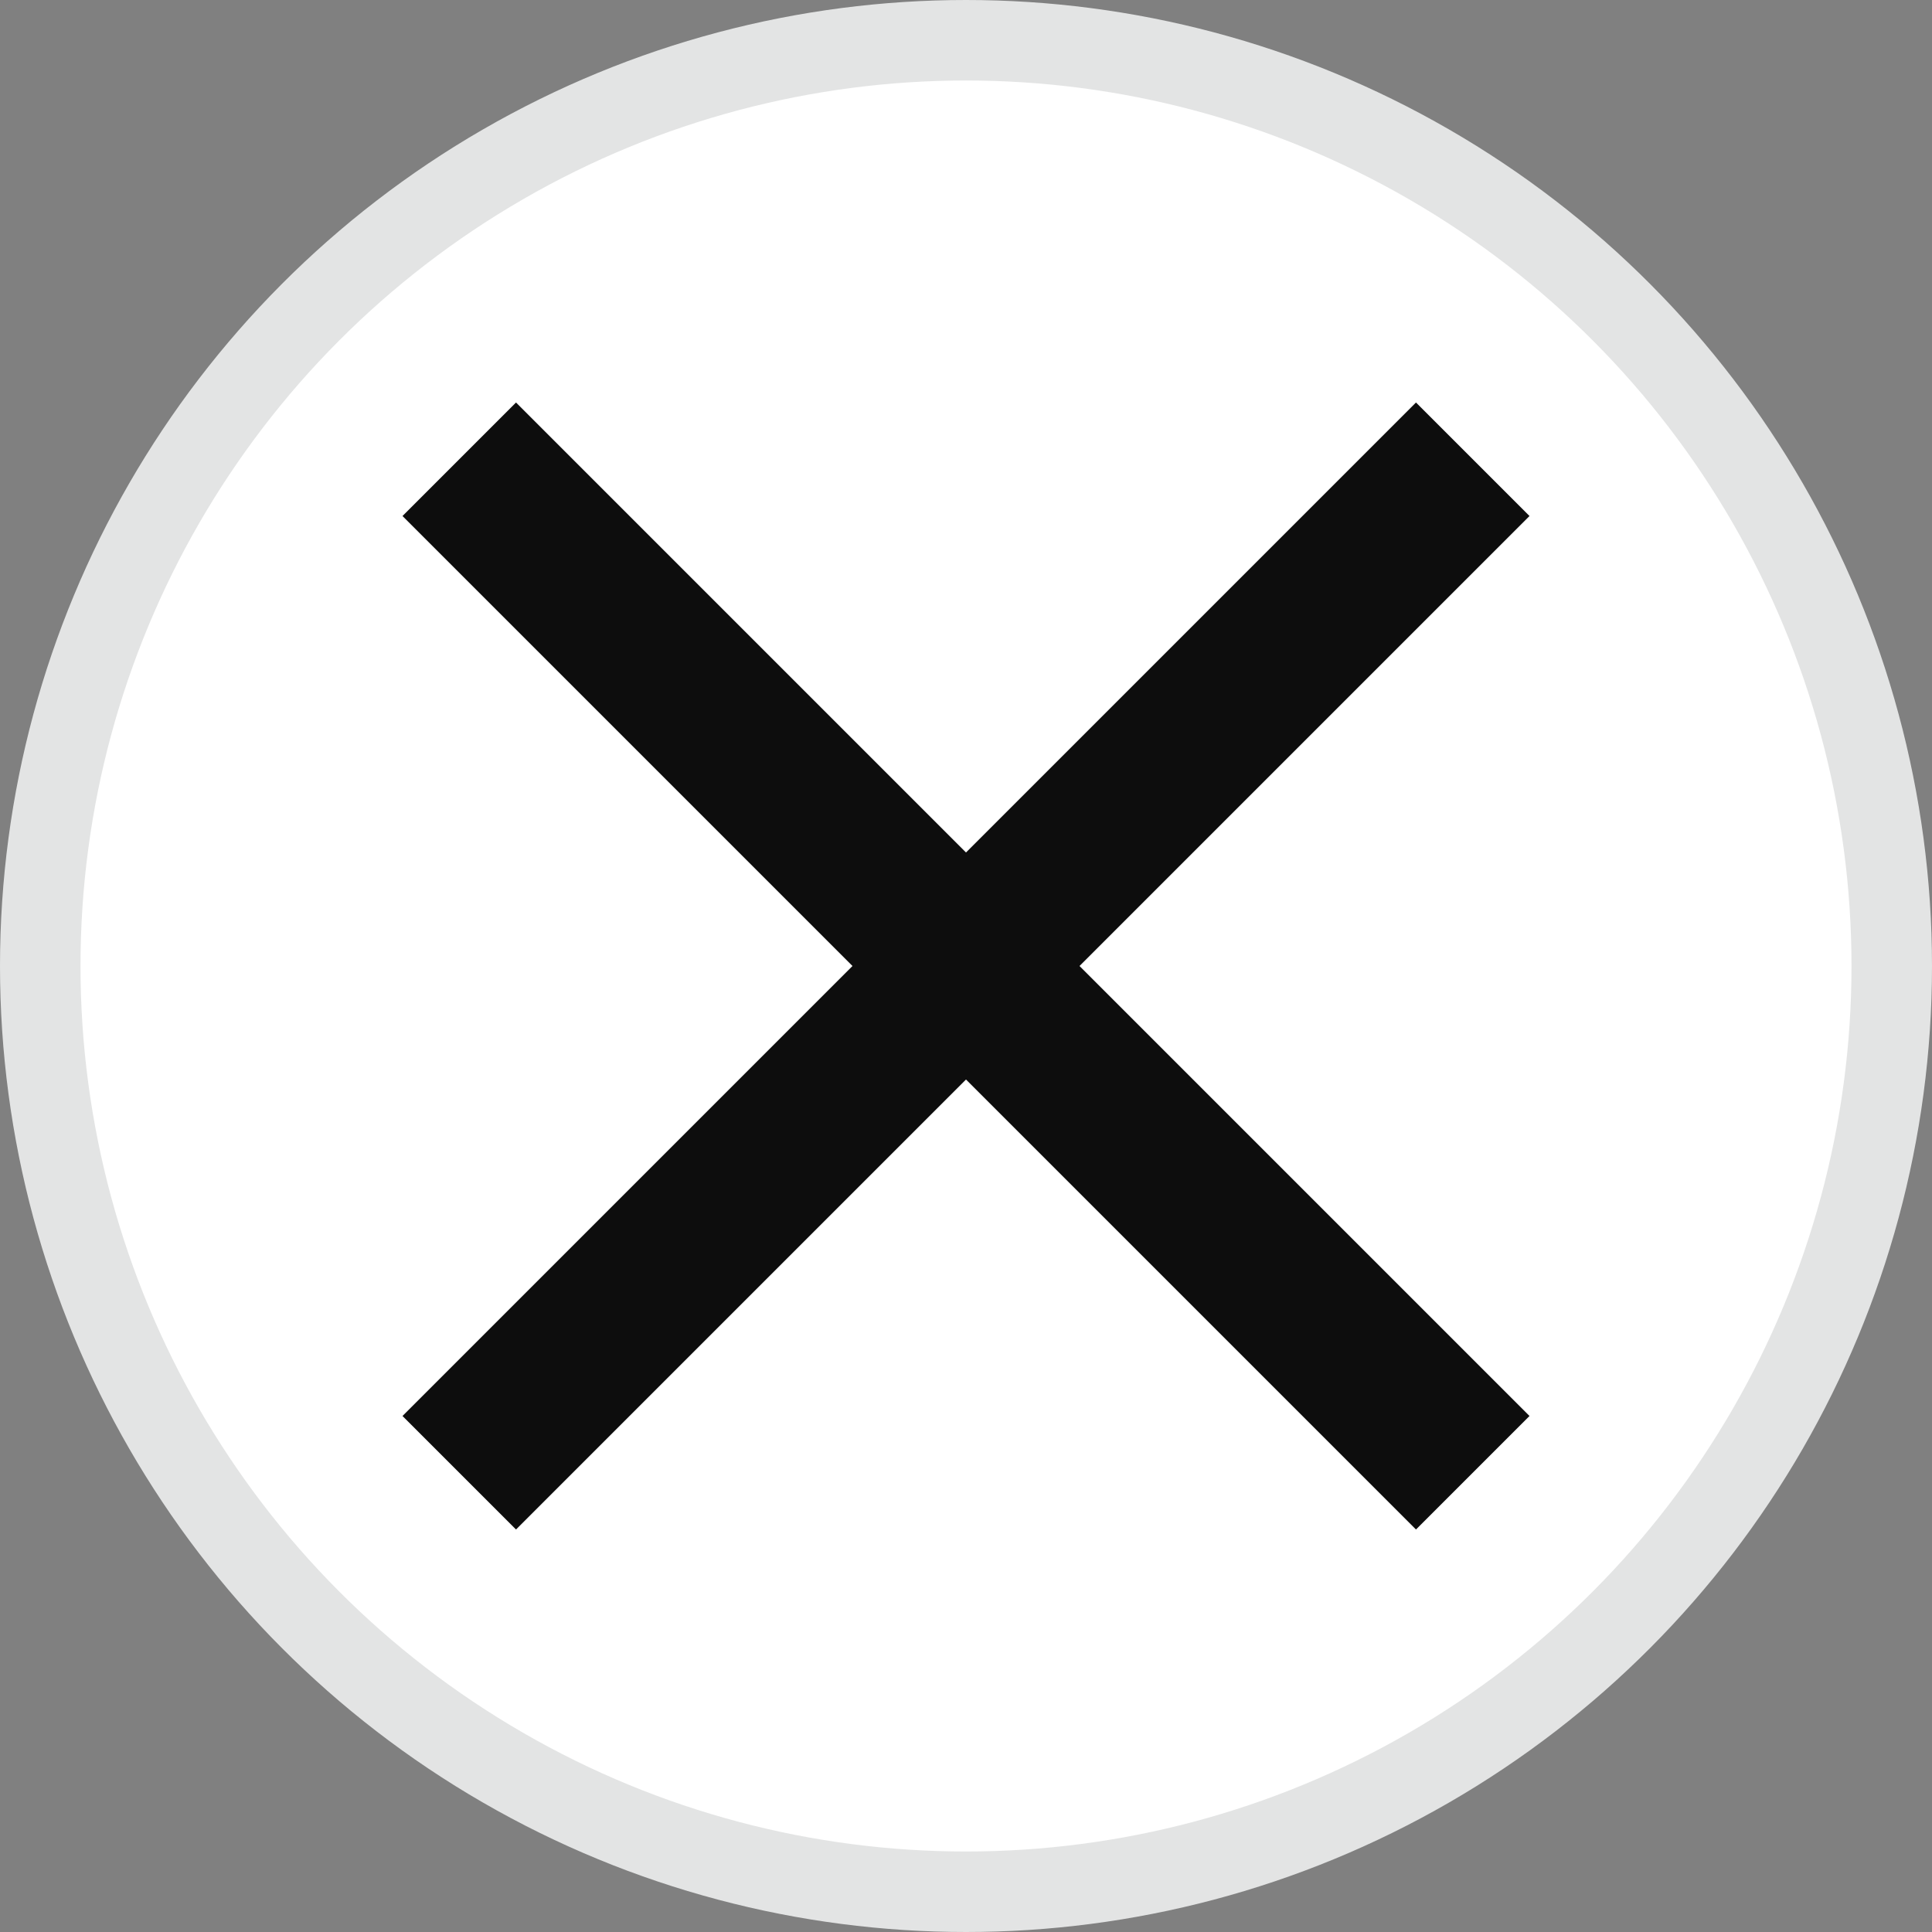 <svg width="24" height="24" viewBox="0 0 24 24" fill="none" xmlns="http://www.w3.org/2000/svg">
<rect x="0" y="0" width="24" height="24" fill="#808080" stroke="none"/>
<g clip-path="url(#clip0_247_7239)">
<circle cx="12" cy="12" r="11.5" fill="white" stroke="#E3E4E4"/>
<path d="M19 6.41L17.59 5L12 10.59L6.41 5L5 6.41L10.59 12L5 17.59L6.41 19L12 13.41L17.59 19L19 17.59L13.41 12L19 6.41Z" fill="#0D0D0D"/>
</g>
<defs>
<clipPath id="clip0_247_7239">
<rect width="24" height="24" fill="white"/>
</clipPath>
</defs>
</svg>
